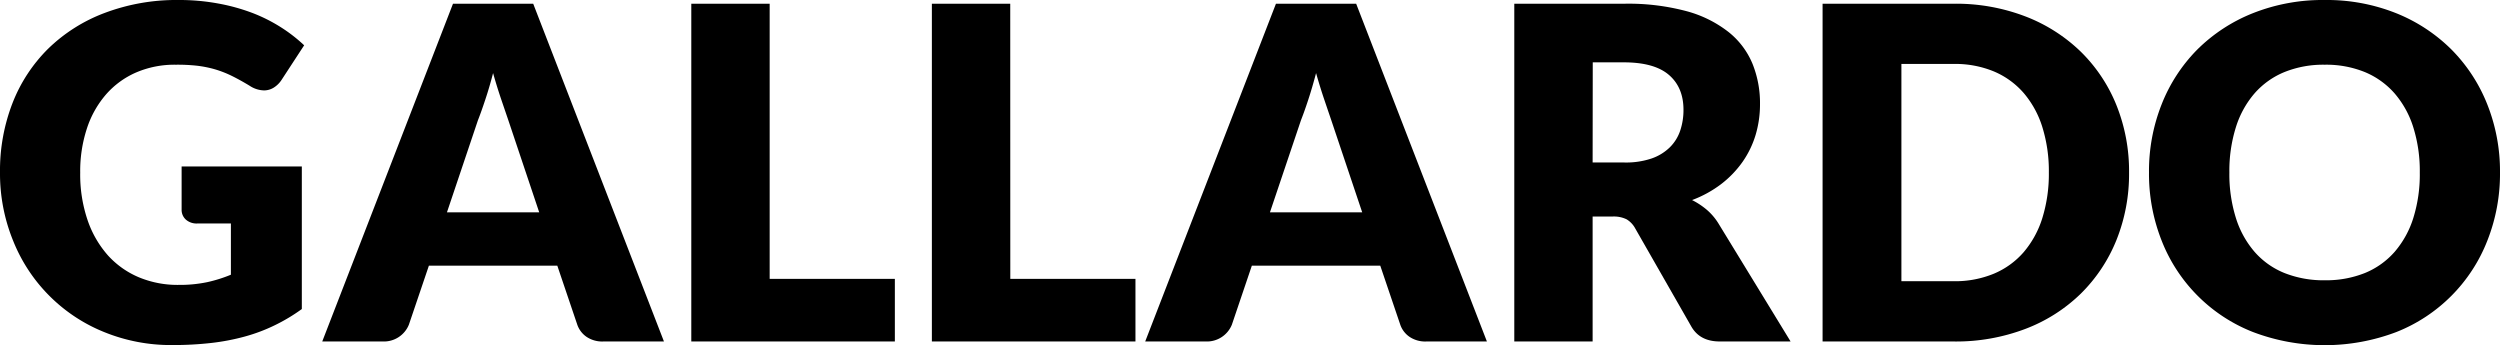 <svg xmlns="http://www.w3.org/2000/svg" viewBox="0 0 772.64 106.68"><title>Recurso 6</title><g id="Capa_2" data-name="Capa 2"><g id="Capa_5" data-name="Capa 5"><path d="M55.17,88.05a41.43,41.43,0,0,0,8.88-.85,43.62,43.62,0,0,0,7.31-2.3V69.07H61a5,5,0,0,1-3.58-1.22,4.05,4.05,0,0,1-1.29-3.08V51.44H93.28V95.51a55.13,55.13,0,0,1-8.34,5A53.05,53.05,0,0,1,75.69,104a68.28,68.28,0,0,1-10.46,2,103.49,103.49,0,0,1-11.92.64,54.67,54.67,0,0,1-21.21-4.05,50.67,50.67,0,0,1-28-28.08A55,55,0,0,1,0,53.31,57.81,57.81,0,0,1,3.87,31.85,48.39,48.39,0,0,1,14.94,15a50.35,50.35,0,0,1,17.41-11A62.87,62.87,0,0,1,55.17,0,66.17,66.17,0,0,1,67.42,1.08,60.08,60.08,0,0,1,78,4a49.48,49.48,0,0,1,8.85,4.45A47.51,47.51,0,0,1,94,14L87,24.72a7.81,7.81,0,0,1-2.4,2.36,5.65,5.65,0,0,1-3,.86,8.35,8.35,0,0,1-4.44-1.43q-2.86-1.73-5.41-3a33.11,33.11,0,0,0-5.19-2.05,34.79,34.79,0,0,0-5.59-1.14A54.63,54.63,0,0,0,54.31,20a30.05,30.05,0,0,0-12.25,2.4,26.27,26.27,0,0,0-9.28,6.77,30.39,30.39,0,0,0-5.91,10.5,42.15,42.15,0,0,0-2.08,13.65,43.8,43.8,0,0,0,2.29,14.75A31.83,31.83,0,0,0,33.42,79,27.06,27.06,0,0,0,43,85.73,31.13,31.13,0,0,0,55.17,88.05Z"/><path d="M205.2,105.54H186.42a8.66,8.66,0,0,1-5.19-1.47,7.56,7.56,0,0,1-2.83-3.76l-6.16-18.2H132.55l-6.17,18.2a8.32,8.32,0,0,1-7.88,5.23H99.59L140,1.15h24.79ZM138.13,65.63h28.52L157.05,37l-2.19-6.41c-.83-2.46-1.66-5.12-2.47-8Q151.25,27,150,30.74c-.82,2.48-1.58,4.63-2.3,6.45Z"/><path d="M237.87,86.19h38.69v19.35H213.65V1.15h24.22Z"/><path d="M312.24,86.19h38.68v19.35H288V1.15h24.22Z"/><path d="M459.54,105.54H440.77a8.66,8.66,0,0,1-5.19-1.47,7.5,7.5,0,0,1-2.83-3.76l-6.17-18.2H386.89l-6.16,18.2a8.32,8.32,0,0,1-7.88,5.23H353.93L394.34,1.15h24.79ZM392.48,65.63H421L411.39,37q-.93-2.72-2.18-6.41t-2.47-8q-1.15,4.37-2.37,8.1t-2.29,6.45Z"/><path d="M492.21,66.92v38.62H468V1.15h34a69.74,69.74,0,0,1,19.3,2.32,36.29,36.29,0,0,1,13,6.49,24.51,24.51,0,0,1,7.35,9.82,32.47,32.47,0,0,1,2.29,12.32,33,33,0,0,1-1.36,9.6,29.24,29.24,0,0,1-4.05,8.35,31.56,31.56,0,0,1-6.59,6.84,35.15,35.15,0,0,1-9,4.94,23,23,0,0,1,4.55,3,18,18,0,0,1,3.69,4.37l22.21,36.33H531.47q-6.09,0-8.74-4.59L505.4,70.64a7.41,7.41,0,0,0-2.69-2.86,9,9,0,0,0-4.34-.86Zm0-16.7H502A24.76,24.76,0,0,0,510.37,49a15.12,15.12,0,0,0,5.7-3.47,13.09,13.09,0,0,0,3.22-5.2,19.89,19.89,0,0,0,1-6.41q0-6.88-4.48-10.75T502,19.27h-9.75Z"/><path d="M658,53.31a54.81,54.81,0,0,1-3.9,20.88,48.94,48.94,0,0,1-11,16.55A49.84,49.84,0,0,1,626,101.63a60.29,60.29,0,0,1-22.17,3.91H563.28V1.15h40.56A59.88,59.88,0,0,1,626,5.09,50.59,50.59,0,0,1,643.1,16a48.58,48.58,0,0,1,11,16.51A54.65,54.65,0,0,1,658,53.31Zm-24.79,0a45.78,45.78,0,0,0-2-14,29.87,29.87,0,0,0-5.77-10.56,25.18,25.18,0,0,0-9.21-6.67,31.29,31.29,0,0,0-12.39-2.32h-16.2V86.91h16.2a31.29,31.29,0,0,0,12.39-2.33,25,25,0,0,0,9.21-6.66,29.92,29.92,0,0,0,5.77-10.57A46,46,0,0,0,633.21,53.31Z"/><path d="M772.64,53.31a56.15,56.15,0,0,1-3.91,21.06,49.85,49.85,0,0,1-28.08,28.23,62.41,62.41,0,0,1-44.39,0,49.85,49.85,0,0,1-28.19-28.23,56,56,0,0,1-3.91-21.06,56,56,0,0,1,3.91-21.07,50.19,50.19,0,0,1,11-16.91A51.17,51.17,0,0,1,696.26,4.08,58.44,58.44,0,0,1,718.47,0a57.84,57.84,0,0,1,22.18,4.12A51.3,51.3,0,0,1,757.73,15.4a50.41,50.41,0,0,1,11,16.91A56,56,0,0,1,772.64,53.31Zm-24.79,0a45.07,45.07,0,0,0-2-13.94,29.46,29.46,0,0,0-5.77-10.49,24.94,24.94,0,0,0-9.2-6.6A31.73,31.73,0,0,0,718.47,20,32.1,32.1,0,0,0,706,22.28a24.68,24.68,0,0,0-9.24,6.6A29.3,29.3,0,0,0,691,39.37a45.07,45.07,0,0,0-2,13.94,45.28,45.28,0,0,0,2,14,29.35,29.35,0,0,0,5.77,10.5A24.37,24.37,0,0,0,706,84.37a32.67,32.67,0,0,0,12.5,2.25,32.29,32.29,0,0,0,12.4-2.25,24.62,24.62,0,0,0,9.2-6.56,29.5,29.5,0,0,0,5.77-10.5A45.28,45.28,0,0,0,747.85,53.31Z"/></g></g></svg>